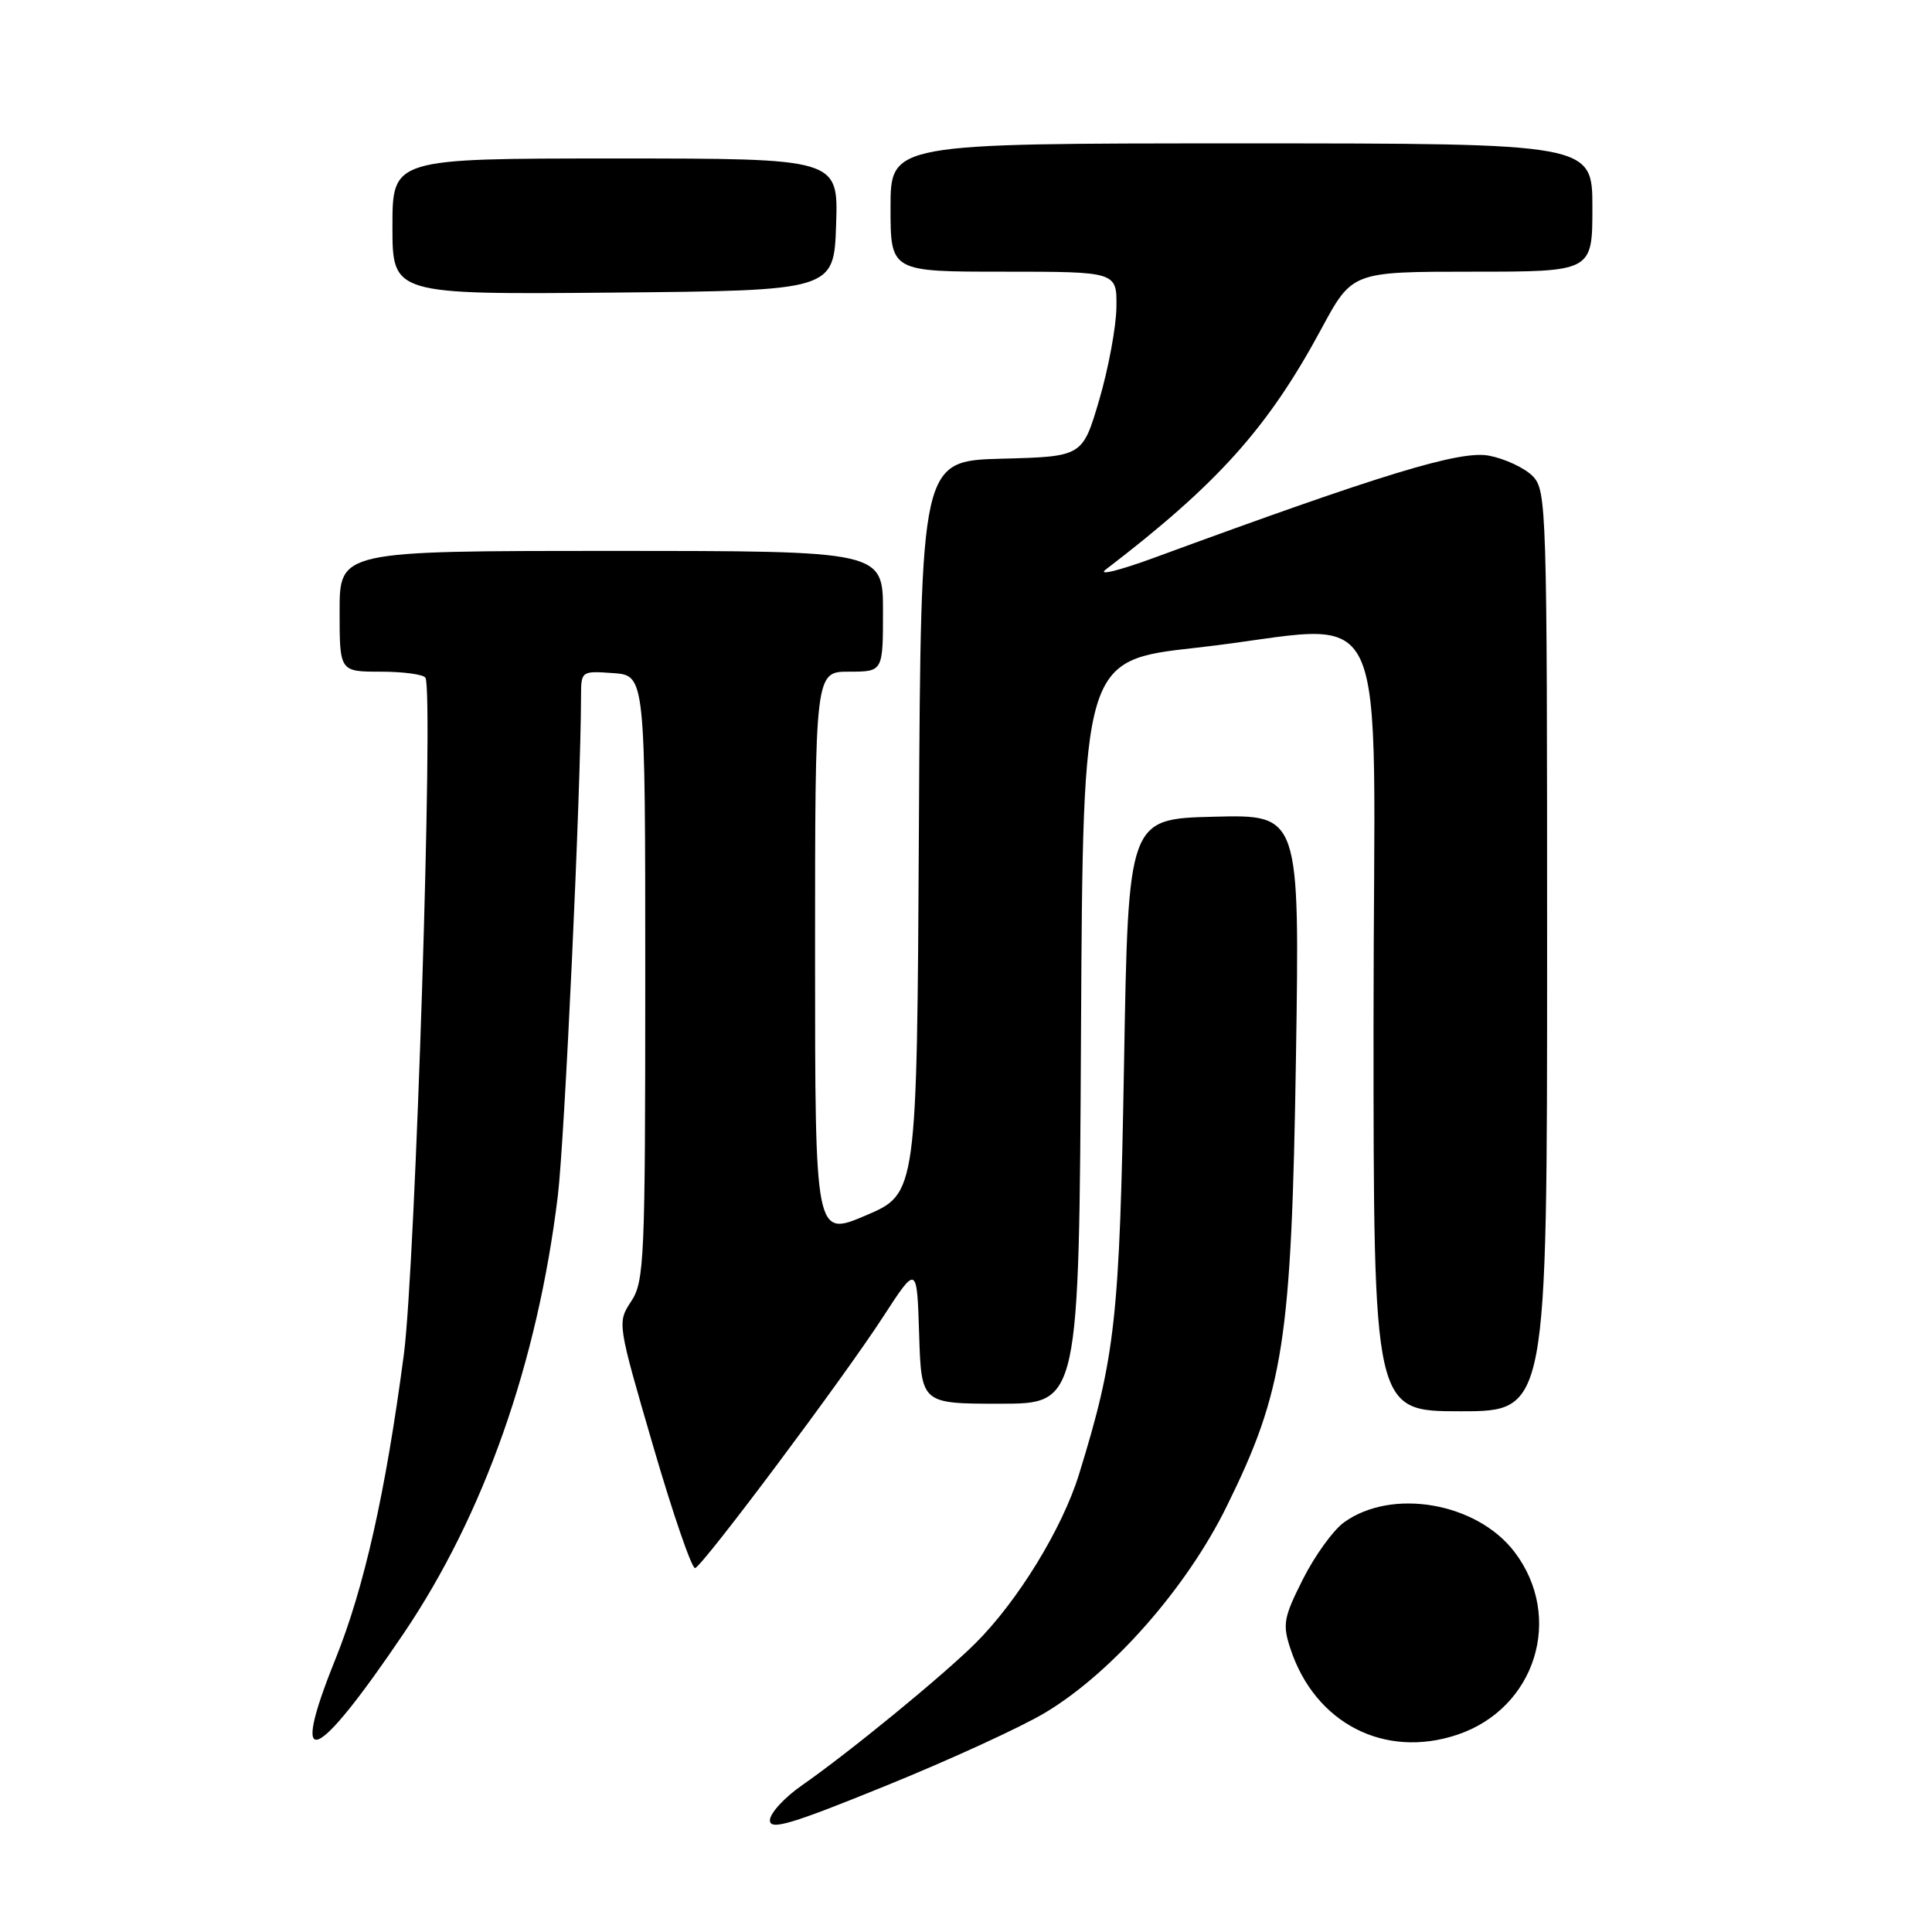<?xml version="1.0" encoding="UTF-8" standalone="no"?>
<!DOCTYPE svg PUBLIC "-//W3C//DTD SVG 1.1//EN" "http://www.w3.org/Graphics/SVG/1.1/DTD/svg11.dtd" >
<svg xmlns="http://www.w3.org/2000/svg" xmlns:xlink="http://www.w3.org/1999/xlink" version="1.1" viewBox="0 0 256 256">
 <g >
 <path fill="currentColor"
d=" M 138.52 226.92 C 147.36 221.62 157.23 210.40 162.53 199.63 C 170.12 184.23 171.13 177.72 171.72 140.22 C 172.22 107.93 172.22 107.93 160.86 108.22 C 149.50 108.50 149.50 108.50 148.94 141.00 C 148.35 174.79 147.81 179.69 142.96 195.40 C 140.75 202.54 134.88 212.12 129.30 217.69 C 124.96 222.02 112.57 232.17 106.27 236.56 C 103.95 238.17 102.03 240.26 102.02 241.19 C 102.00 242.57 104.79 241.75 117.41 236.61 C 125.89 233.17 135.39 228.81 138.52 226.92 Z  M 53.50 216.42 C 64.13 200.68 71.21 180.60 73.91 158.50 C 74.81 151.13 76.97 104.75 76.99 92.19 C 77.00 88.92 77.05 88.89 81.25 89.19 C 85.50 89.50 85.50 89.50 85.50 129.55 C 85.50 166.91 85.38 169.78 83.64 172.43 C 81.78 175.26 81.79 175.30 86.56 191.66 C 89.19 200.68 91.69 207.93 92.11 207.78 C 93.21 207.38 111.72 182.65 117.00 174.51 C 121.50 167.58 121.50 167.58 121.79 176.79 C 122.08 186.00 122.08 186.00 132.53 186.00 C 142.98 186.00 142.98 186.00 143.24 136.75 C 143.50 87.50 143.50 87.50 158.50 85.83 C 185.14 82.88 182.00 76.24 182.00 135.50 C 182.00 187.00 182.00 187.00 193.50 187.00 C 205.00 187.00 205.00 187.00 205.00 126.00 C 205.00 66.92 204.94 64.94 203.06 63.06 C 201.99 61.99 199.40 60.78 197.31 60.38 C 193.50 59.64 183.21 62.78 153.00 73.88 C 148.32 75.60 145.40 76.32 146.50 75.48 C 161.37 64.10 168.01 56.70 175.09 43.57 C 179.17 36.00 179.17 36.00 195.09 36.00 C 211.00 36.00 211.00 36.00 211.00 27.50 C 211.00 19.00 211.00 19.00 164.50 19.00 C 118.00 19.00 118.00 19.00 118.00 27.50 C 118.00 36.00 118.00 36.00 133.00 36.00 C 148.00 36.00 148.00 36.00 147.93 40.75 C 147.89 43.36 146.86 48.88 145.65 53.00 C 143.44 60.50 143.44 60.50 132.73 60.78 C 122.02 61.07 122.02 61.07 121.76 109.61 C 121.50 158.16 121.50 158.16 114.75 161.04 C 108.00 163.92 108.00 163.92 108.00 126.46 C 108.00 89.00 108.00 89.00 112.50 89.00 C 117.00 89.00 117.00 89.00 117.00 81.00 C 117.00 73.00 117.00 73.00 81.00 73.00 C 45.00 73.00 45.00 73.00 45.00 81.00 C 45.00 89.00 45.00 89.00 50.44 89.00 C 53.43 89.00 56.10 89.36 56.37 89.80 C 57.48 91.58 55.04 167.90 53.51 179.50 C 51.09 197.80 48.26 210.37 44.44 219.86 C 38.24 235.22 41.68 233.91 53.50 216.42 Z  M 193.10 229.86 C 203.48 226.38 207.26 214.28 200.67 205.63 C 195.68 199.09 184.43 197.14 178.09 201.72 C 176.66 202.75 174.22 206.13 172.65 209.24 C 170.08 214.34 169.92 215.23 170.99 218.47 C 174.25 228.35 183.45 233.09 193.10 229.86 Z  M 110.79 29.75 C 111.08 21.00 111.08 21.00 81.54 21.00 C 52.00 21.00 52.00 21.00 52.00 30.02 C 52.00 39.03 52.00 39.03 81.25 38.77 C 110.50 38.50 110.50 38.50 110.79 29.75 Z "/>
</g>
</svg>